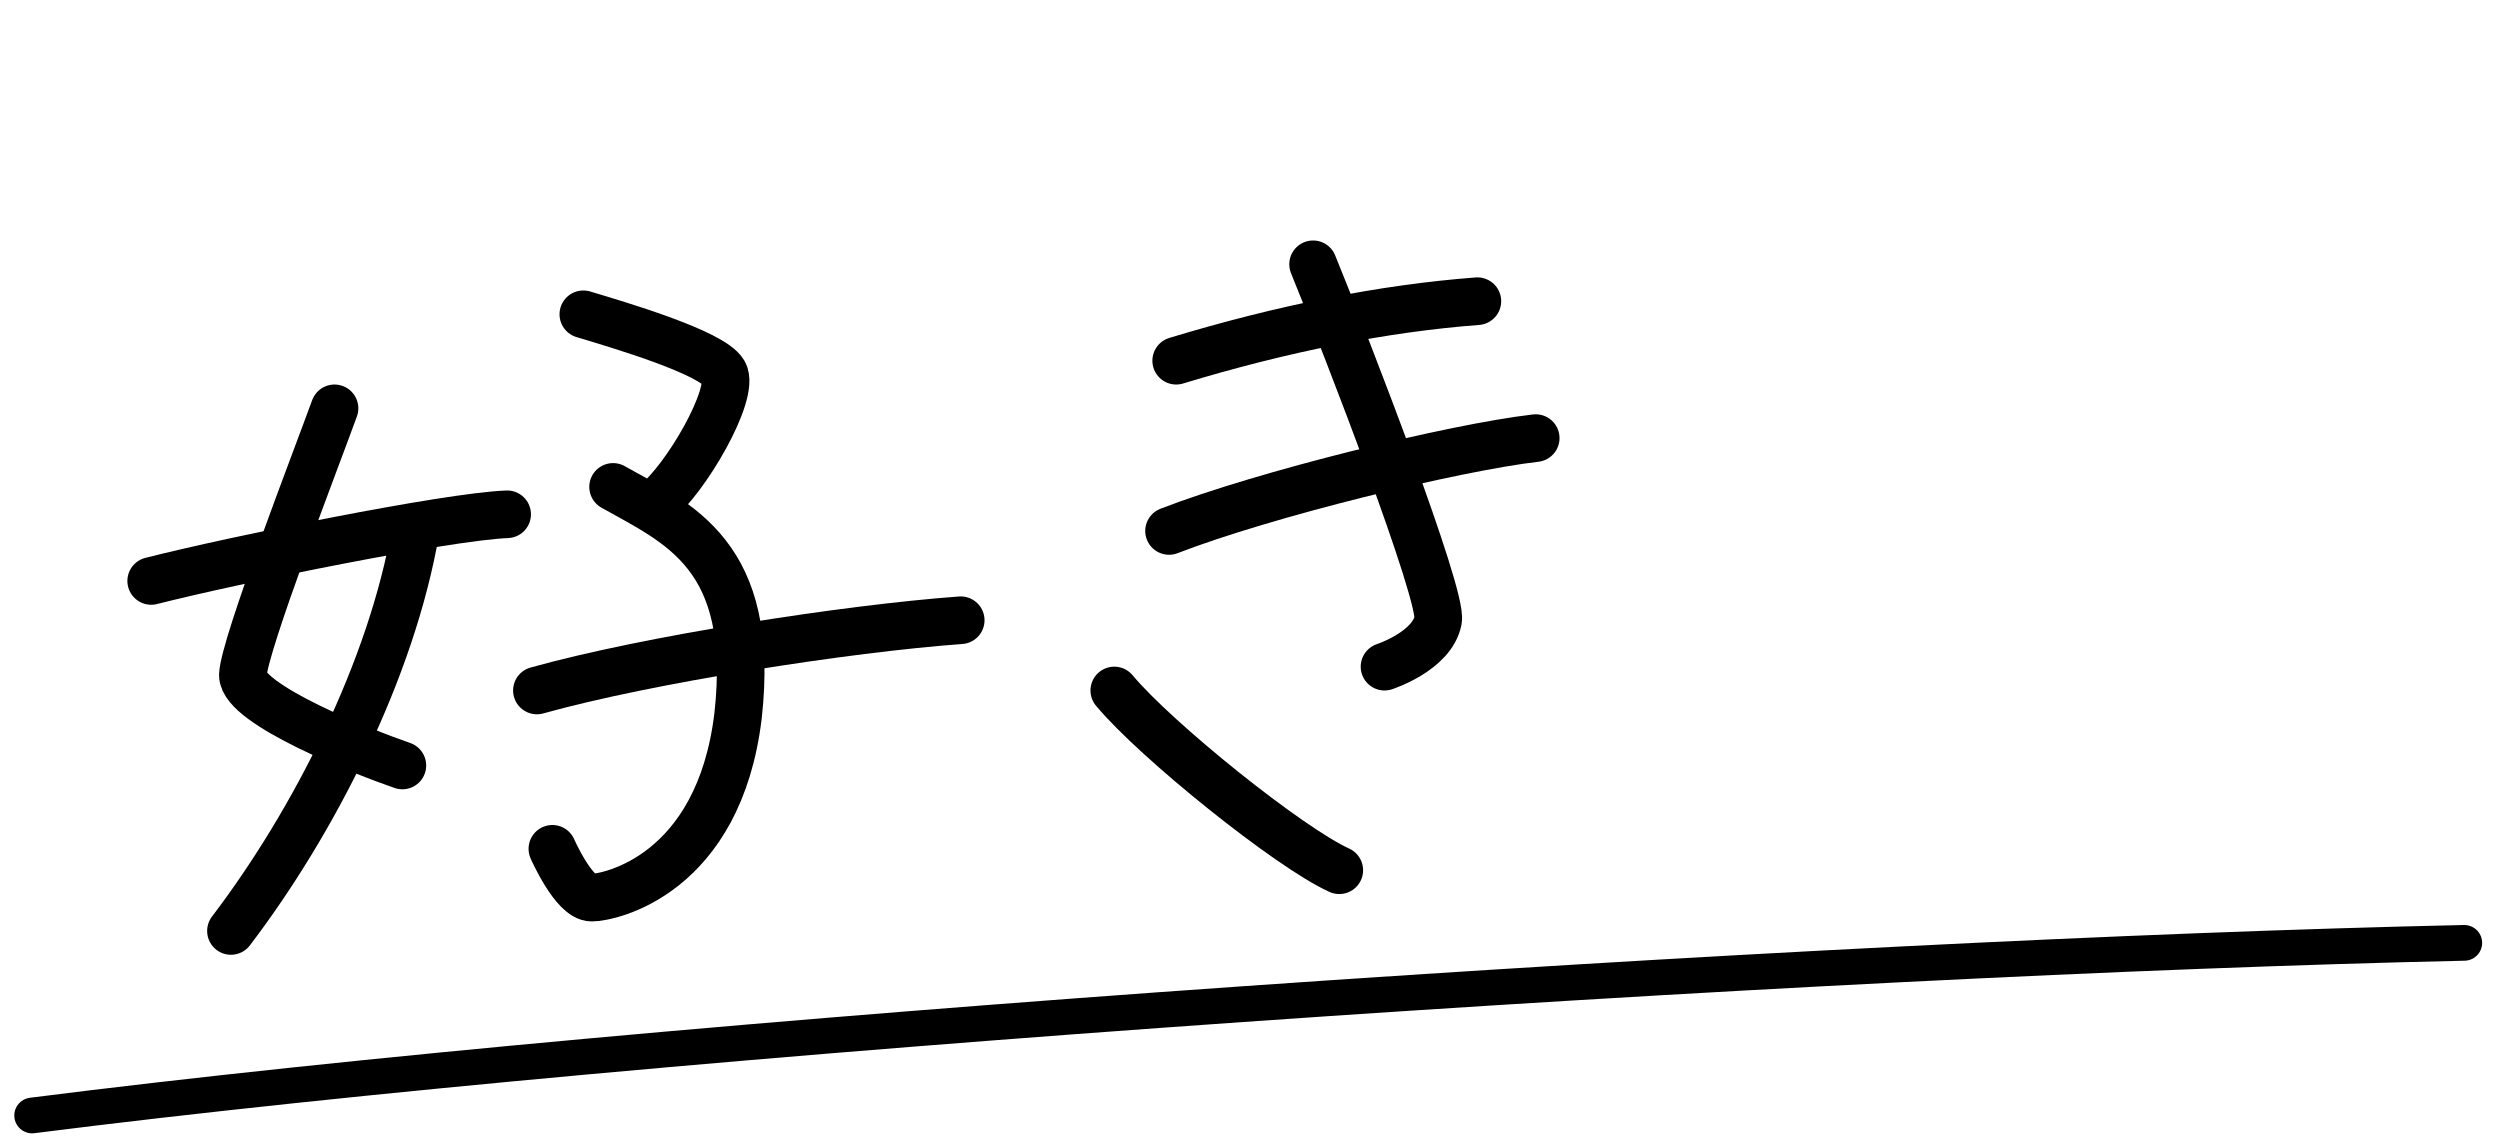 <?xml version="1.0" encoding="UTF-8"?>
<svg xmlns="http://www.w3.org/2000/svg" version="1.1" viewBox="0 0 210 96">
  <defs>
    <style>
      .cls-1 {
        stroke-width: 3px;
      }

      .cls-1, .cls-2 {
        fill: none;
        stroke: #000;
        stroke-linecap: round;
        stroke-miterlimit: 10;
      }

      .cls-2 {
        stroke-width: 4px;
      }
    </style>
  </defs>
  <!-- Generator: Adobe Illustrator 28.7.1, SVG Export Plug-In . SVG Version: 1.2.0 Build 142)  -->
  <g>
    <g id="_レイヤー_1" data-name="レイヤー_1">
      <path class="cls-1" d="M2.7,93.7c53.5-6.8,149.5-13.3,204.3-14.5"/>
      <path class="cls-2" d="M12.7,48.8c7.1-1.8,24.8-5.4,29.9-5.6"/>
      <path class="cls-2" d="M28.1,34.3c-1.6,4.4-7.6,19.9-7.7,22.4,0,2.5,10.2,6.5,13.4,7.6"/>
      <path class="cls-2" d="M34.9,44.6c-2,11.6-8.5,24.4-15.5,33.6"/>
      <path class="cls-2" d="M49,26.4c3,.9,10.8,3.2,11.8,4.9,1,1.7-3.2,9-5.8,11"/>
      <path class="cls-2" d="M51.5,40.9c5.5,3.1,12,5.7,10.5,19.2-1.6,13.4-10.8,15.3-12.3,15.3-1.5,0-3.3-4.1-3.3-4.1"/>
      <path class="cls-2" d="M45.1,58c9.3-2.6,26-5.2,35.6-5.9"/>
      <path class="cls-2" d="M98.8,30.3c8.9-2.7,17.4-4.4,25.3-5"/>
      <path class="cls-2" d="M98.2,44.6c8-3.1,23.9-7,30.8-7.8"/>
      <path class="cls-2" d="M110.3,22.2c2.9,7.1,10.9,27.8,10.5,29.9-.5,2.6-4.5,3.9-4.5,3.9"/>
      <path class="cls-2" d="M93.6,58c3.5,4.2,14.7,13.2,18.9,15.1"/>
    </g>
  </g>
</svg>